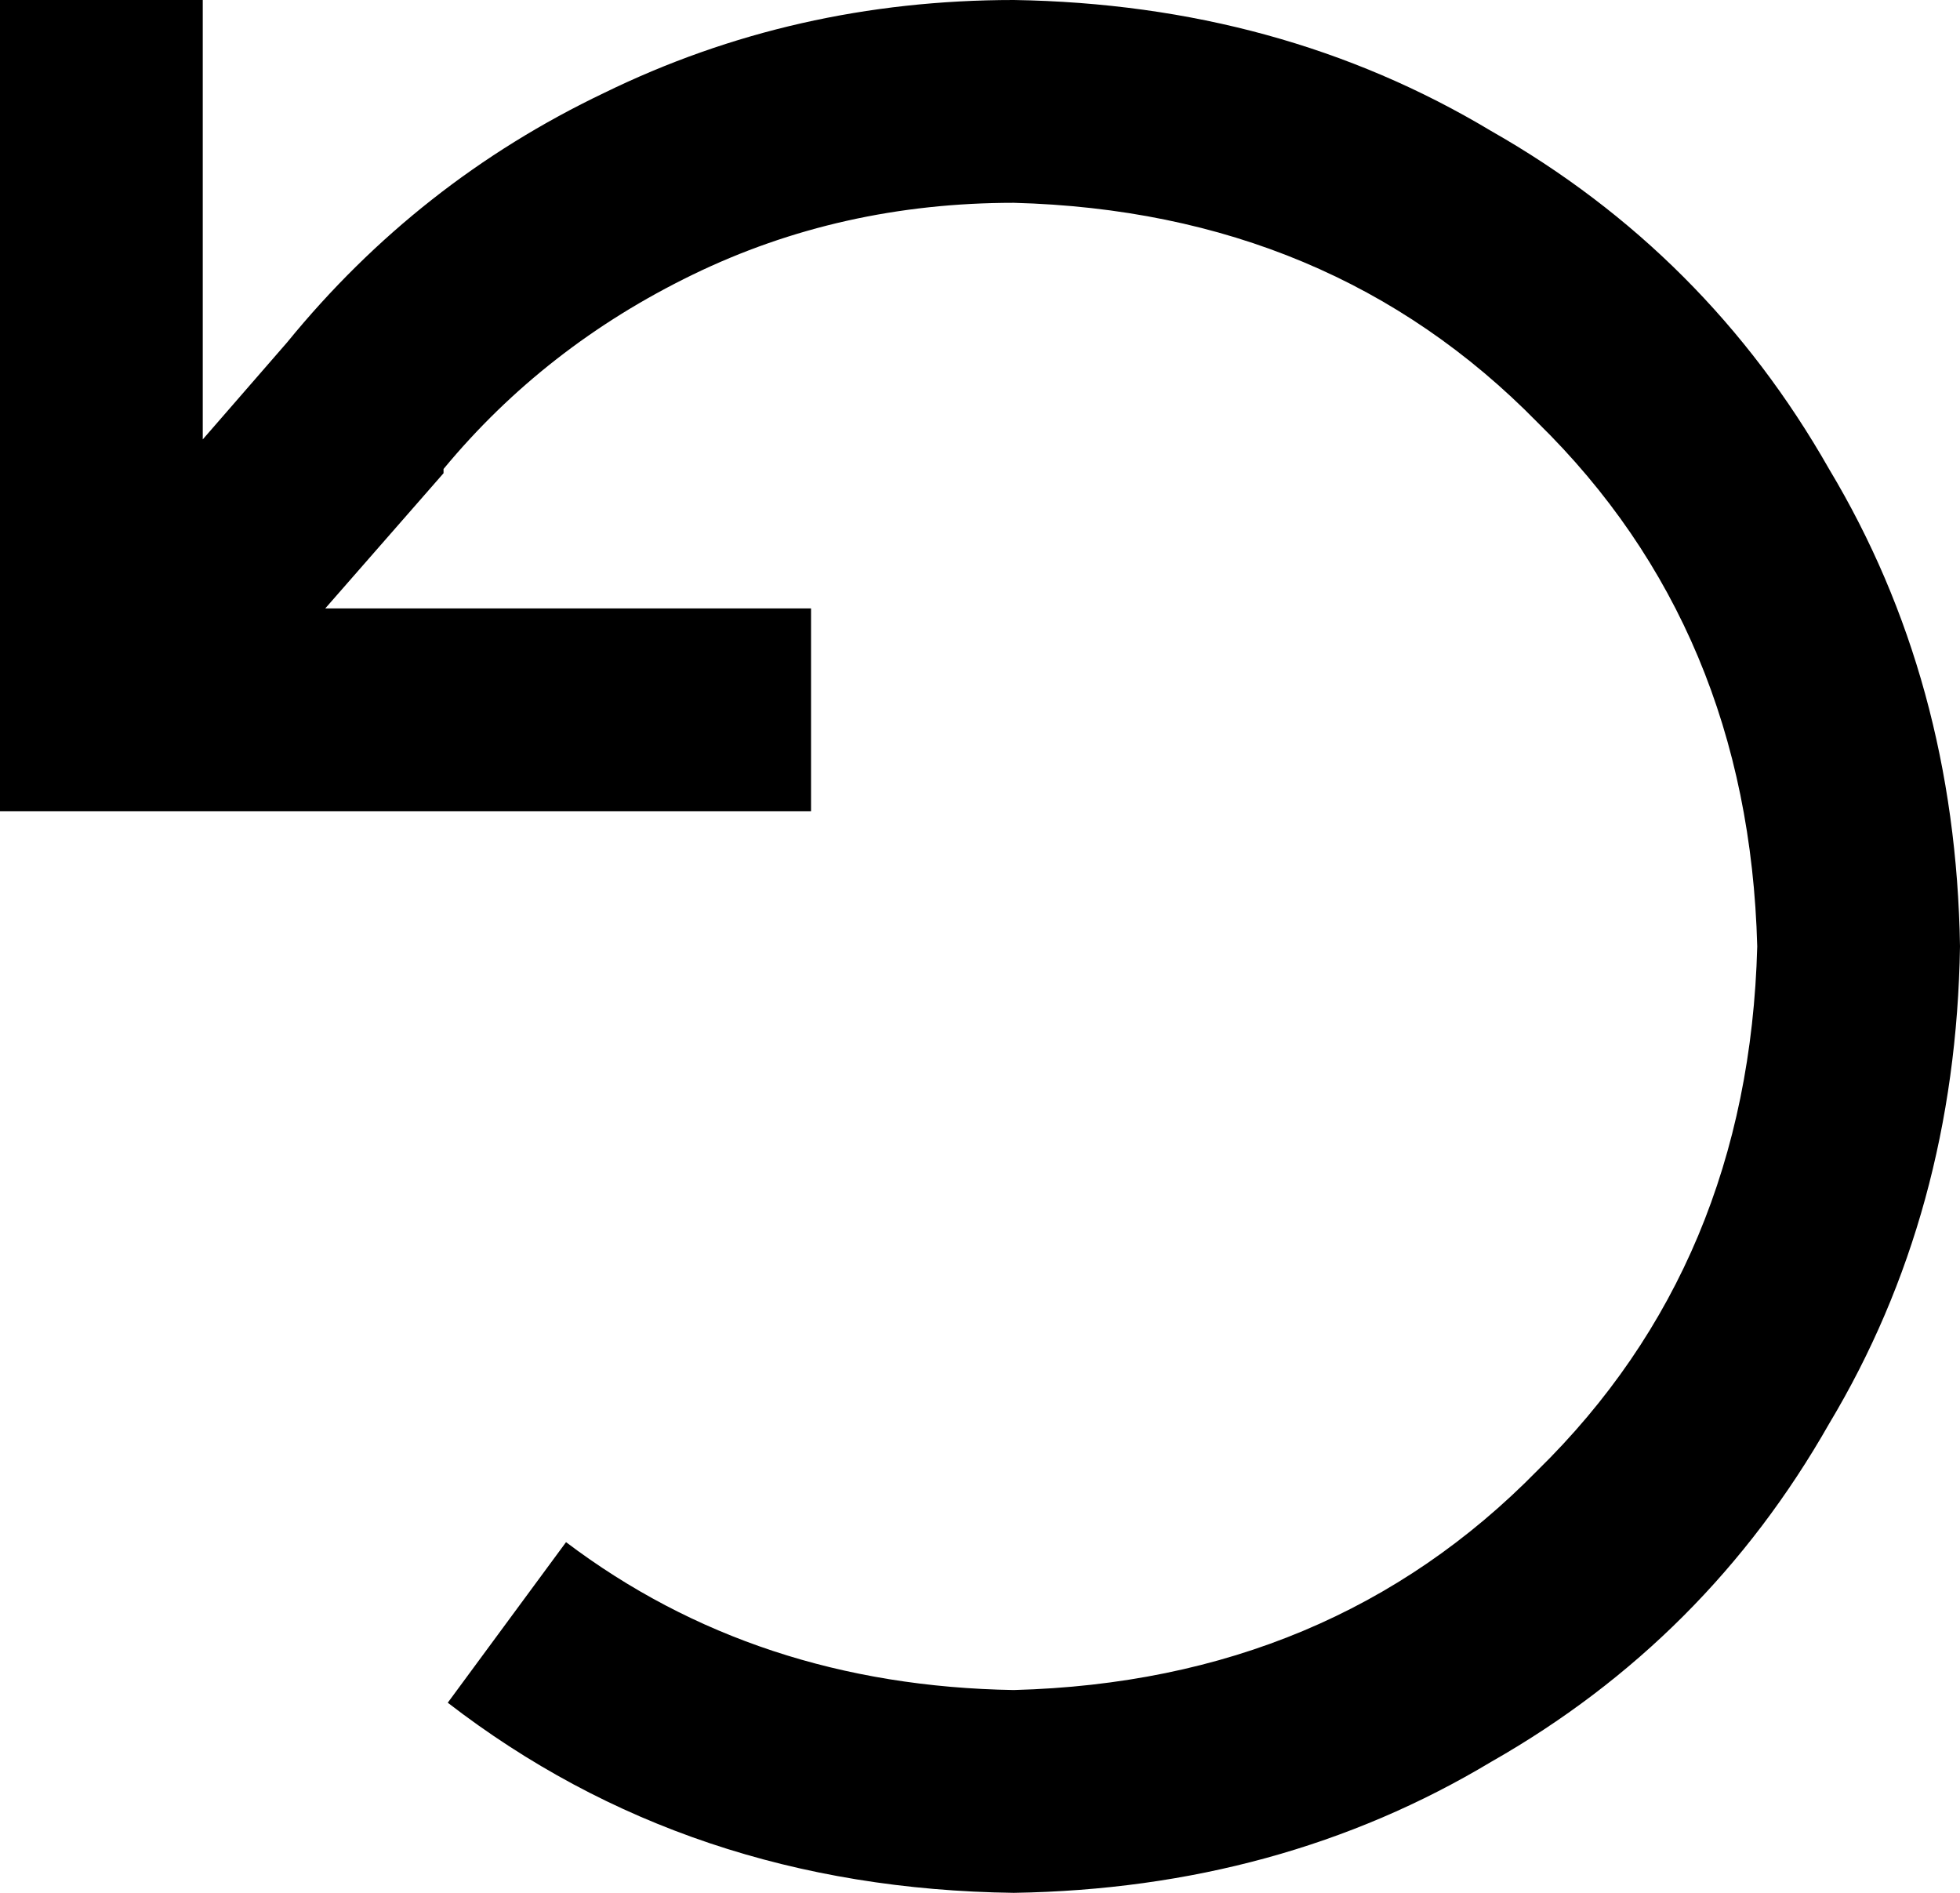 <svg xmlns="http://www.w3.org/2000/svg" viewBox="0 0 464 448">
  <path d="M 24 192 L 0 192 L 24 192 L 0 192 L 0 168 L 0 168 L 0 24 L 0 24 L 0 0 L 0 0 L 48 0 L 48 0 L 48 24 L 48 24 L 48 104 L 48 104 L 68 81 L 68 81 Q 99 43 143 22 Q 188 0 240 0 Q 303 1 353 31 Q 404 60 433 111 Q 463 161 464 224 Q 463 287 433 337 Q 404 388 353 417 Q 303 447 240 448 Q 163 447 106 403 L 134 365 L 134 365 Q 179 399 240 400 Q 315 398 364 348 Q 414 299 416 224 Q 414 149 364 100 Q 315 50 240 48 Q 199 48 164 65 Q 129 82 105 111 L 105 112 L 105 112 Q 105 112 105 112 L 77 144 L 77 144 L 168 144 L 192 144 L 192 192 L 192 192 L 168 192 L 24 192 Z" />
</svg>